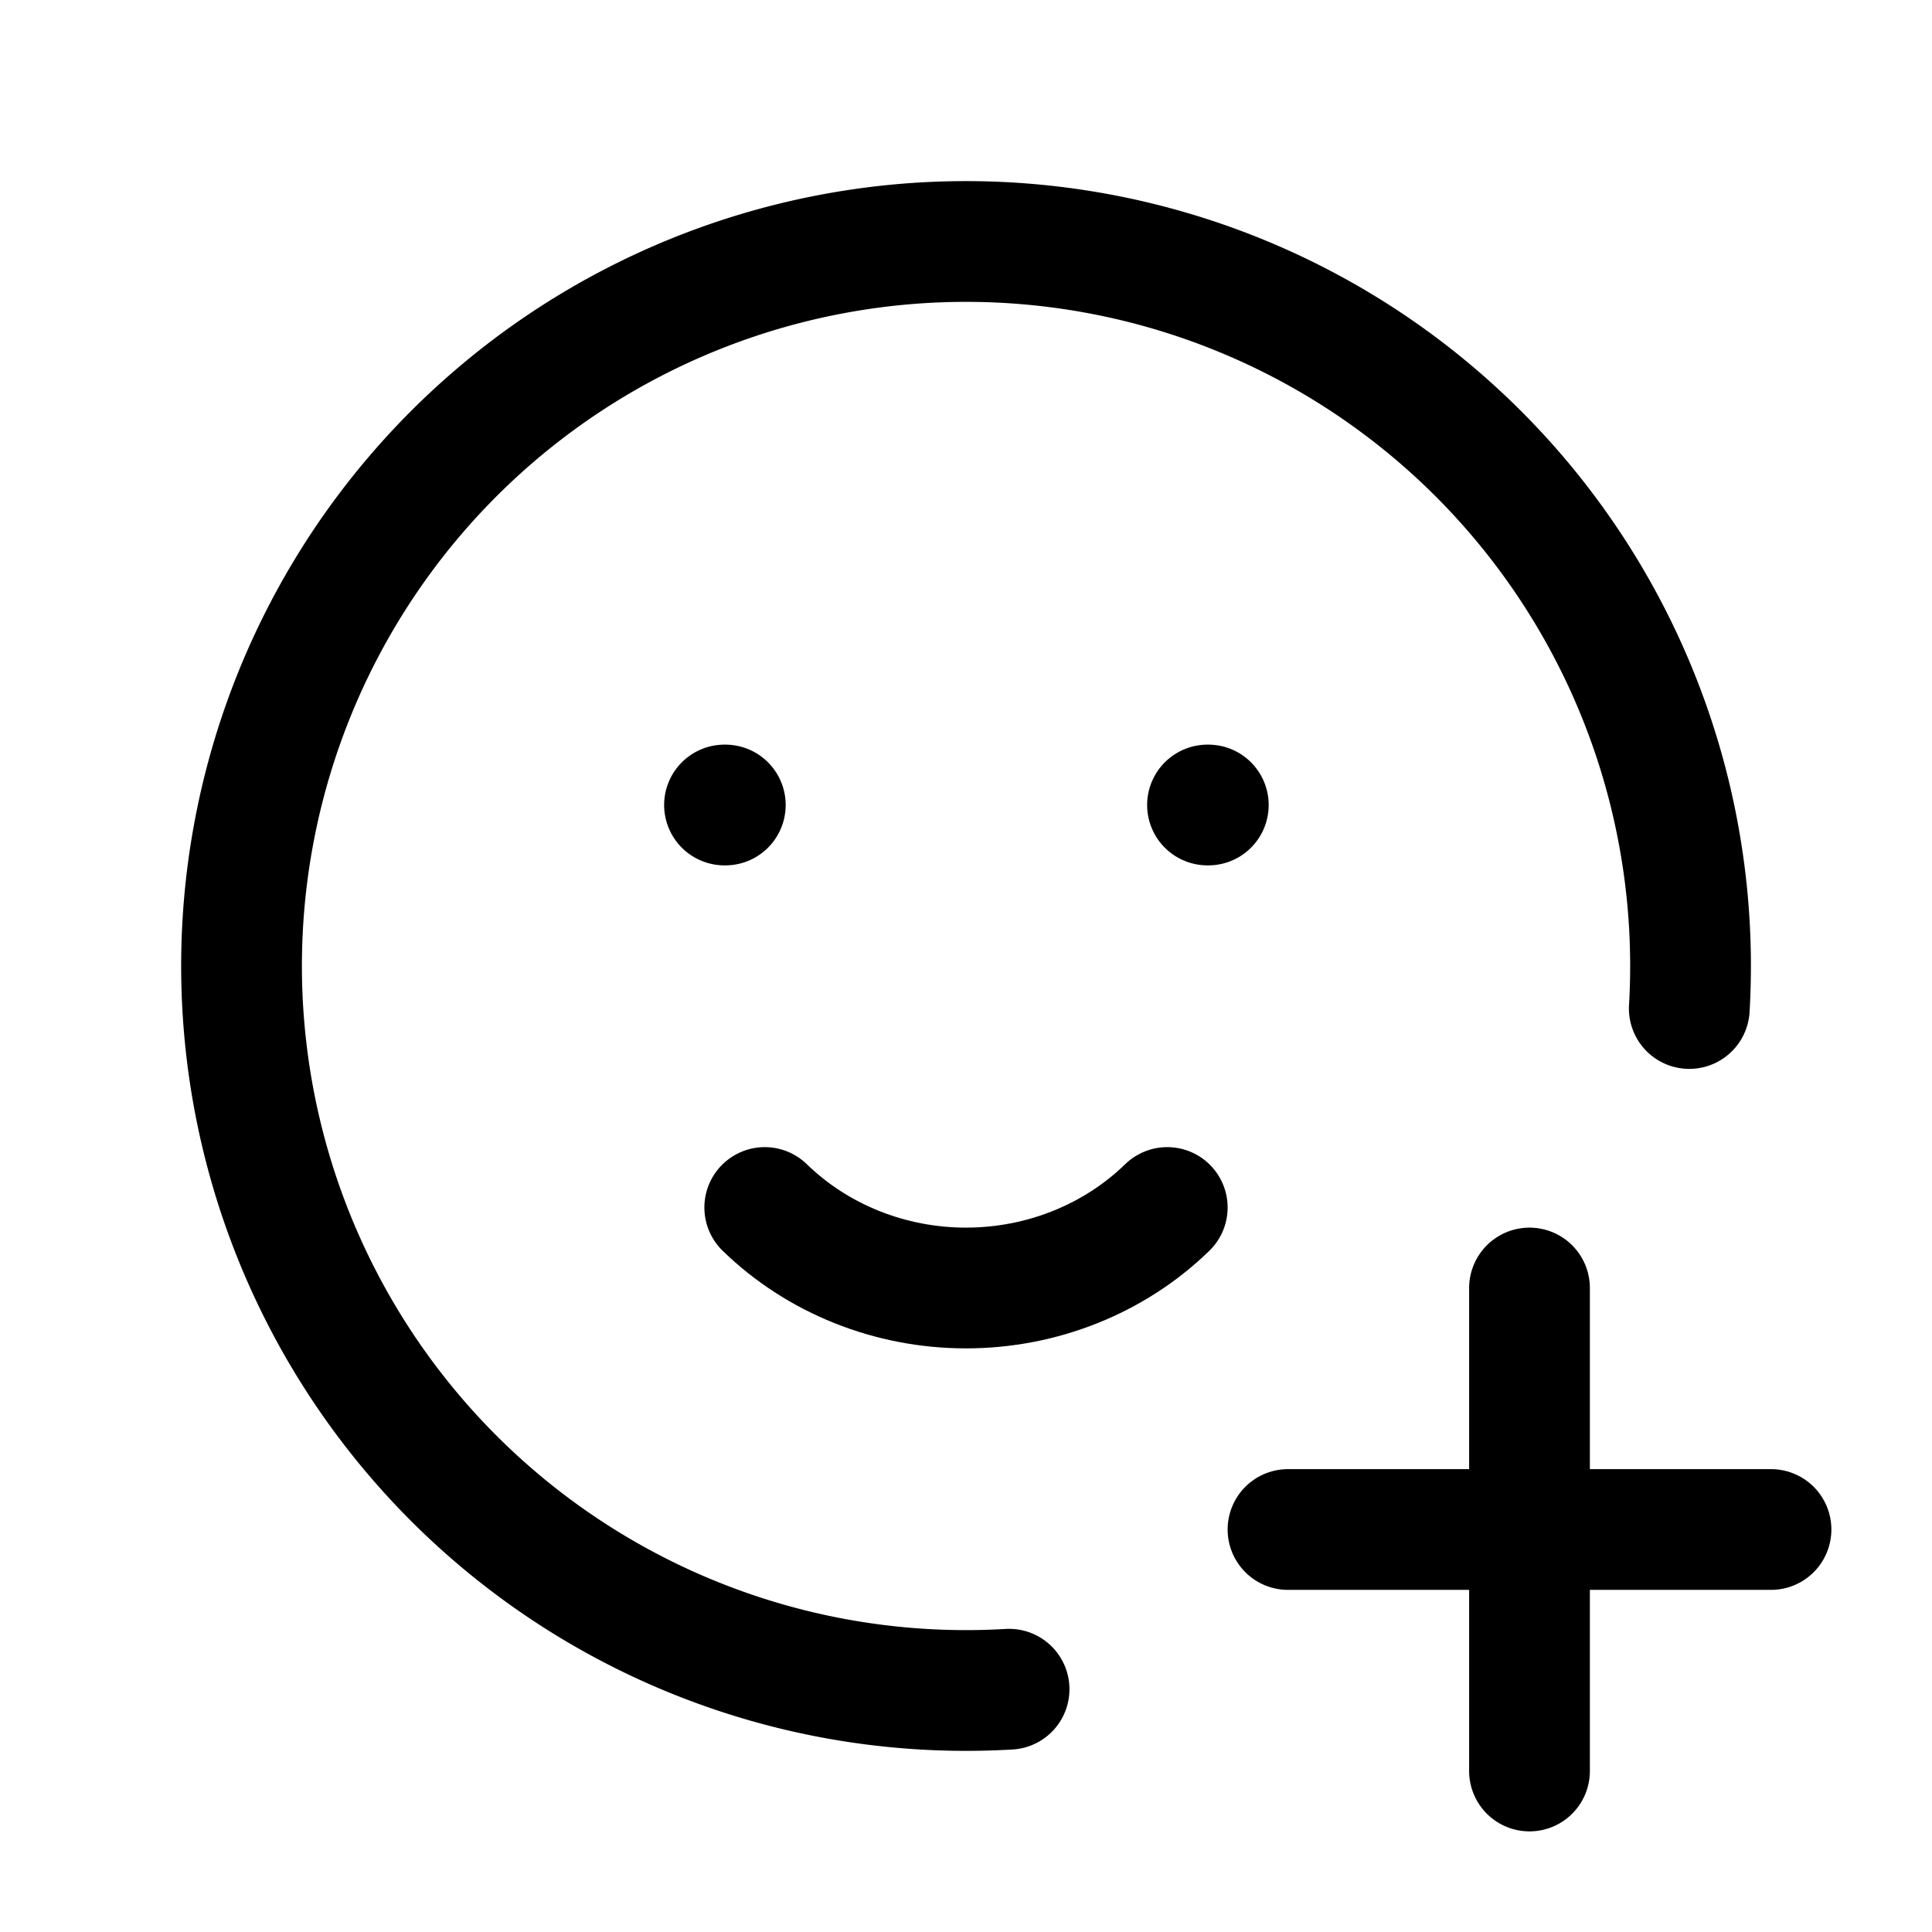 <svg  xmlns="http://www.w3.org/2000/svg"  width="24"  height="24"  viewBox="0 0 24 24"  fill="none"  stroke="currentColor"  stroke-width="1.5"  stroke-linecap="round"  stroke-linejoin="round"  class="icon icon-tabler icons-tabler-outline icon-tabler-mood-plus"><path stroke="none" d="M0 0h24v24H0z" fill="none"/><path d="M20.985 12.528a9 9 0 1 0 -8.45 8.456" /><path d="M16 19h6" /><path d="M19 16v6" /><path d="M9 10h.01" /><path d="M15 10h.01" /><path d="M9.5 15c.658 .64 1.56 1 2.5 1s1.842 -.36 2.5 -1" /></svg>